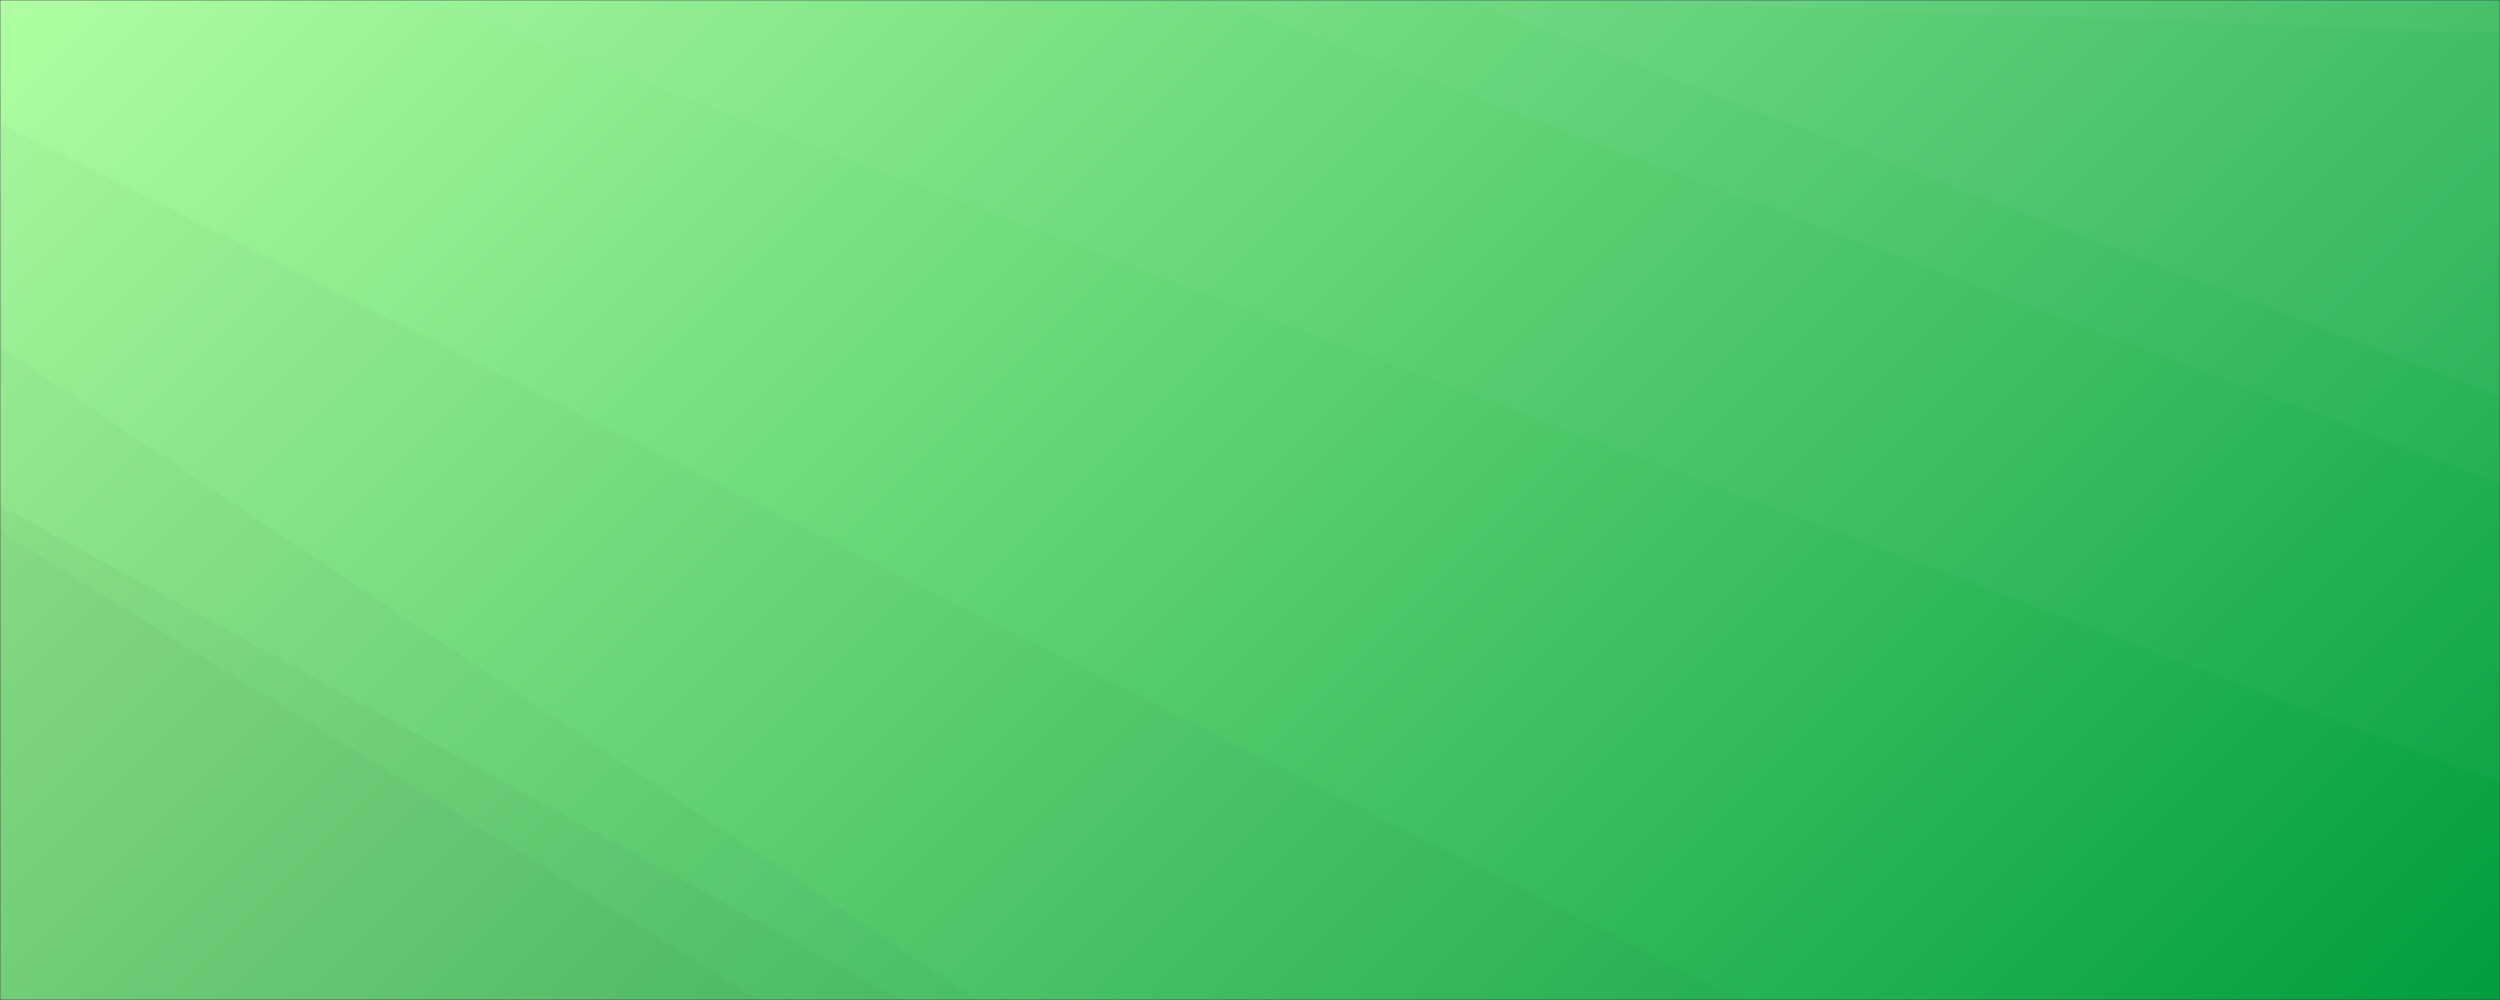 <svg xmlns="http://www.w3.org/2000/svg" version="1.1" xmlns:xlink="http://www.w3.org/1999/xlink" xmlns:svgjs="http://svgjs.com/svgjs" width="1000" height="400" preserveAspectRatio="none" viewBox="0 0 1000 400"><rect x="0" y="0" width="1000" height="400" fill="#333333" stroke="none"/><g mask="url(&quot;#SvgjsMask1210&quot;)" fill="none"><rect width="1000" height="400" x="0" y="0" fill="url(#SvgjsLinearGradient1211)"></rect><path d="M1000 0L645.73 0L1000 13.4z" fill="rgba(255, 255, 255, .1)"></path><path d="M645.73 0L1000 13.4L1000 158.68L587.35 0z" fill="rgba(255, 255, 255, .075)"></path><path d="M587.35 0L1000 158.68L1000 193.33L486.86 0z" fill="rgba(255, 255, 255, .05)"></path><path d="M486.86 0L1000 193.33L1000 312.86L170.43 0z" fill="rgba(255, 255, 255, .025)"></path><path d="M0 400L303.72 400L0 212.62z" fill="rgba(0, 0, 0, .1)"></path><path d="M0 212.62L303.72 400L360.43 400L0 202.06z" fill="rgba(0, 0, 0, .075)"></path><path d="M0 202.06L360.43 400L390.99 400L0 138.91z" fill="rgba(0, 0, 0, .05)"></path><path d="M0 138.91L390.99 400L696.88 400L0 49.06z" fill="rgba(0, 0, 0, .025)"></path></g><defs><mask id="SvgjsMask1210"><rect width="1000" height="400" fill="#ffffff"></rect></mask><linearGradient x1="15%" y1="-37.5%" x2="85%" y2="137.5%" gradientUnits="userSpaceOnUse" id="SvgjsLinearGradient1211"><stop stop-color="rgba(175, 255, 162, 1)" offset="0"></stop><stop stop-color="rgba(0, 158, 61, 1)" offset="1"></stop></linearGradient></defs></svg>